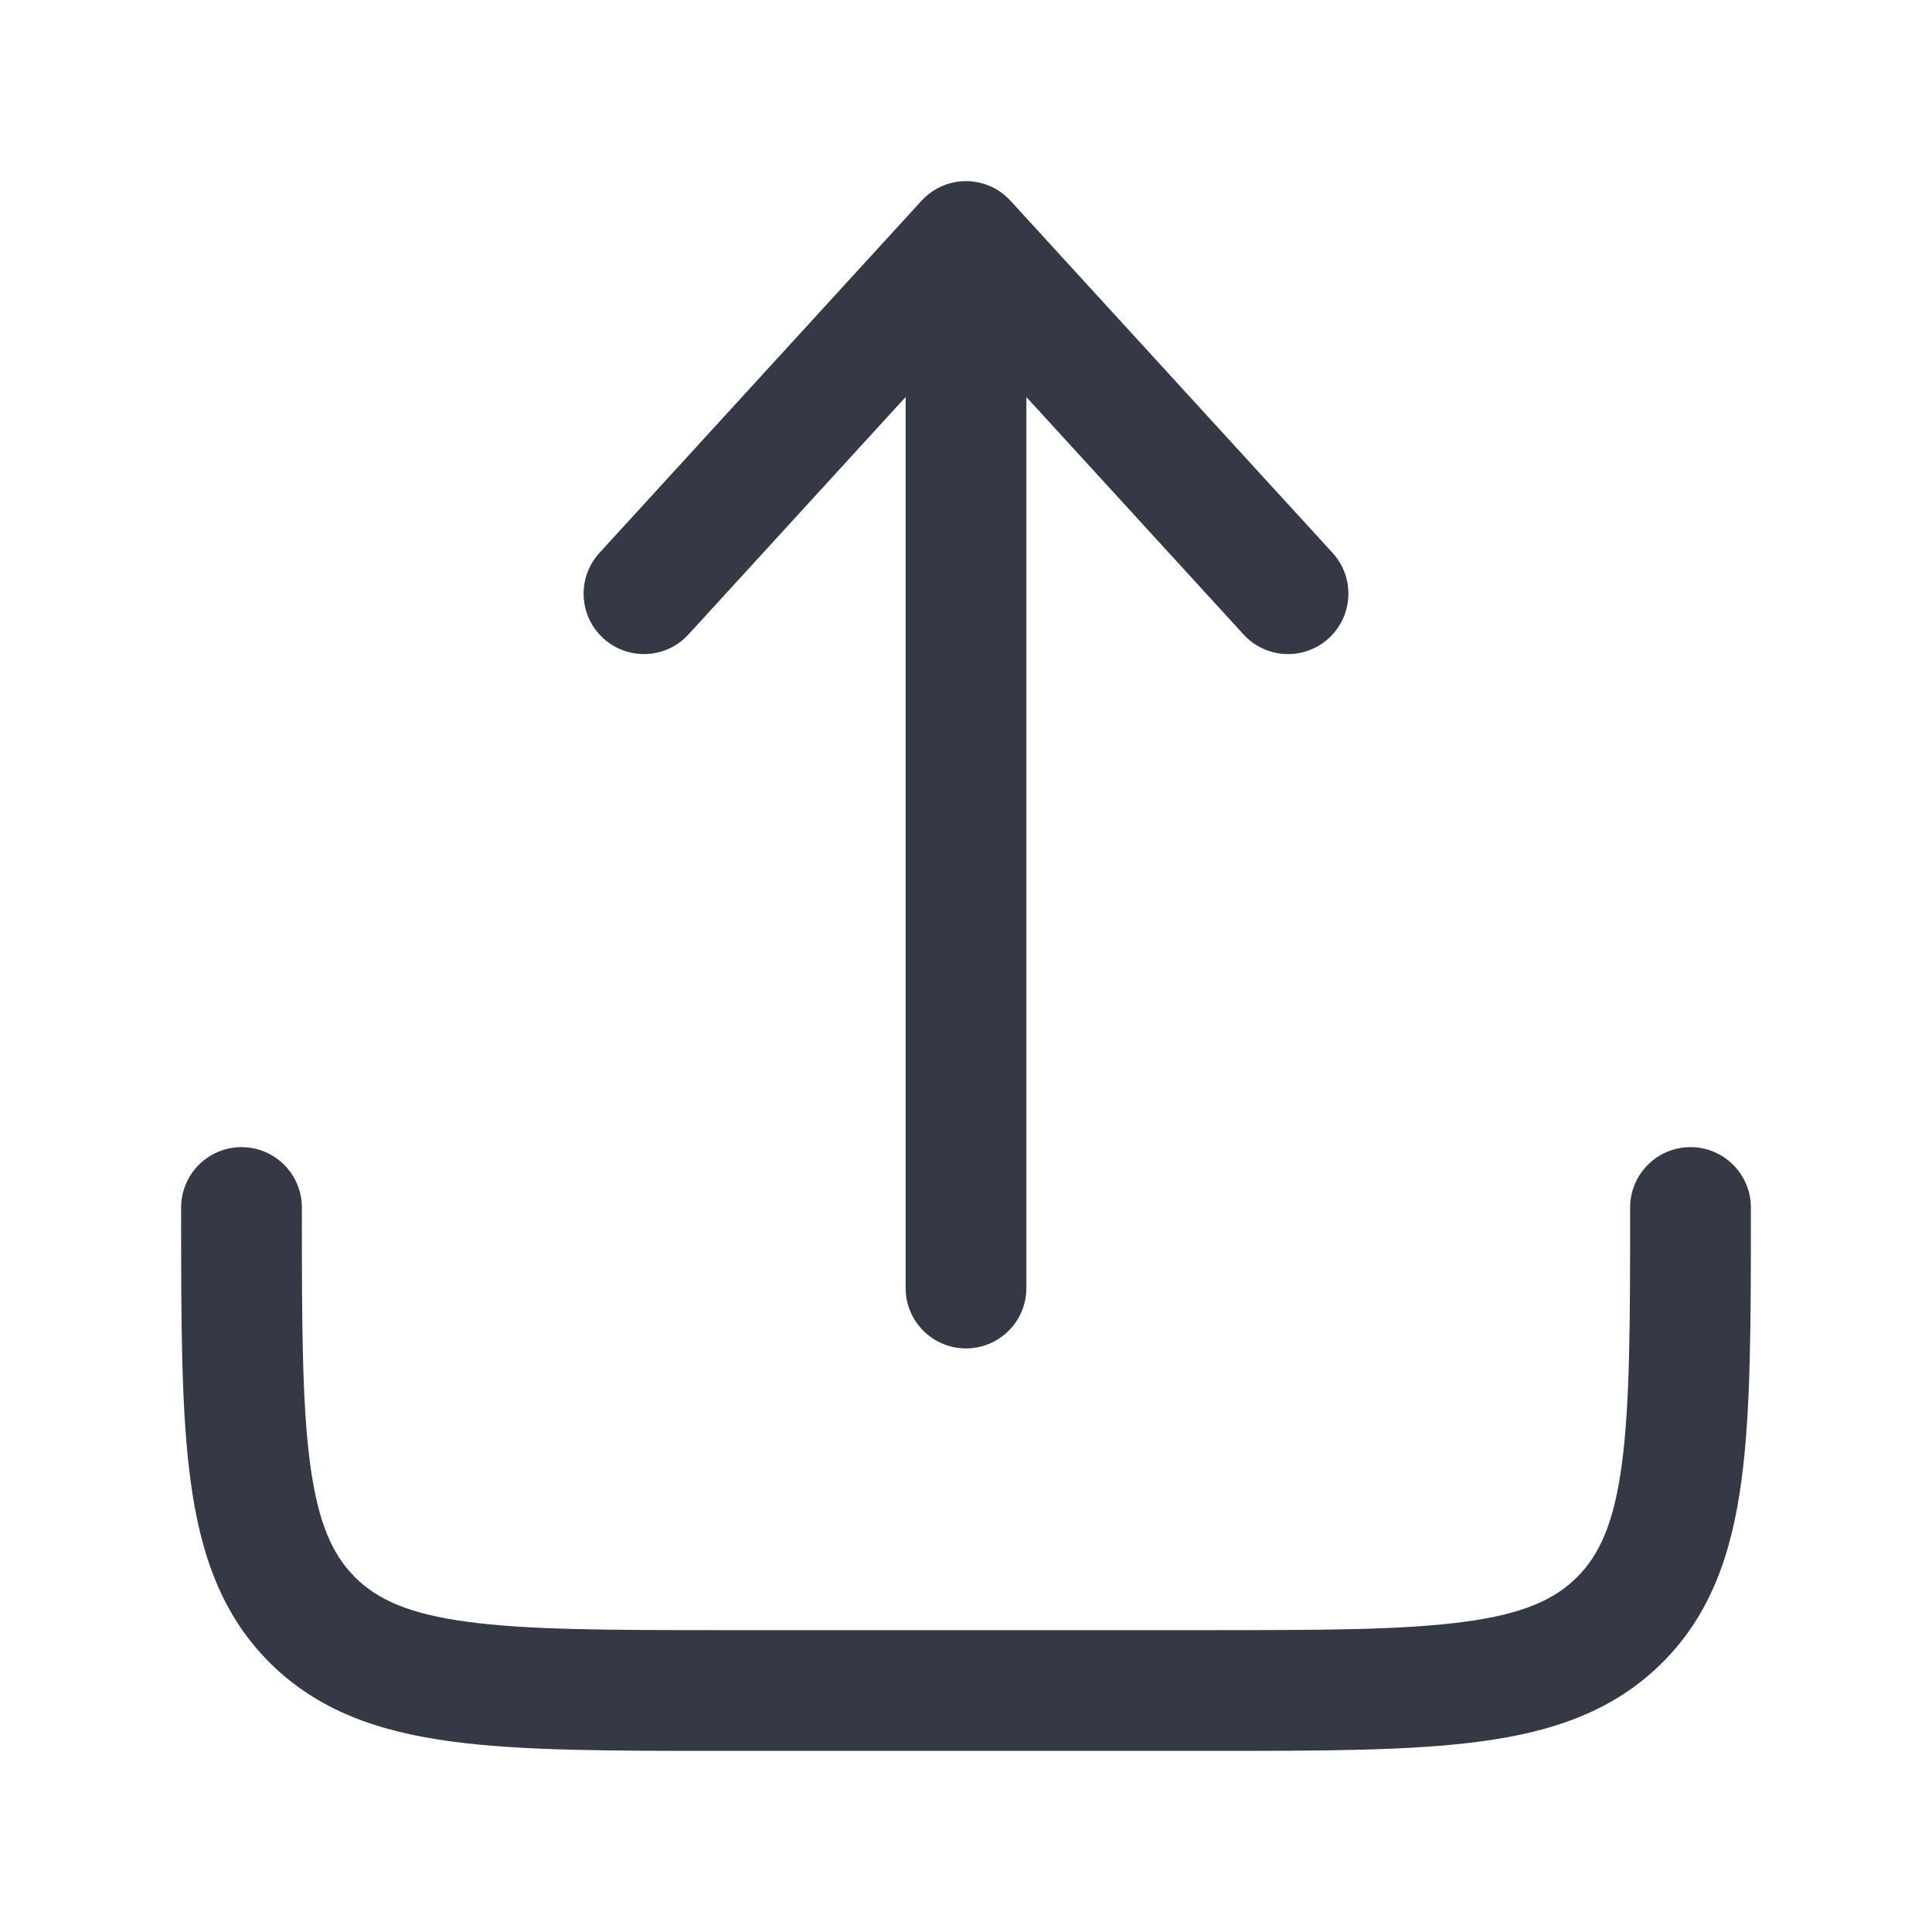 <svg width="16" height="16" viewBox="0 0 16 16" fill="none" xmlns="http://www.w3.org/2000/svg">
<path d="M8.369 1.663C8.274 1.559 8.14 1.5 8 1.5C7.86 1.5 7.726 1.559 7.631 1.663L4.964 4.579C4.778 4.783 4.792 5.099 4.996 5.286C5.2 5.472 5.516 5.458 5.702 5.254L7.5 3.288V10.667C7.5 10.943 7.724 11.167 8 11.167C8.276 11.167 8.5 10.943 8.5 10.667V3.288L10.298 5.254C10.484 5.458 10.8 5.472 11.004 5.286C11.208 5.099 11.222 4.783 11.036 4.579L8.369 1.663Z" fill="#353945"/>
<path d="M2.5 10C2.5 9.724 2.276 9.5 2 9.5C1.724 9.5 1.5 9.724 1.5 10V10.037C1.5 10.948 1.5 11.683 1.578 12.261C1.658 12.861 1.831 13.367 2.232 13.768C2.634 14.169 3.139 14.342 3.739 14.422C4.317 14.5 5.052 14.5 5.963 14.5H10.037C10.948 14.5 11.683 14.5 12.261 14.422C12.861 14.342 13.367 14.169 13.768 13.768C14.169 13.367 14.342 12.861 14.422 12.261C14.5 11.683 14.5 10.948 14.5 10.037V10C14.5 9.724 14.276 9.5 14 9.5C13.724 9.5 13.5 9.724 13.5 10C13.5 10.957 13.499 11.624 13.431 12.128C13.366 12.617 13.245 12.876 13.061 13.061C12.876 13.245 12.617 13.366 12.128 13.431C11.624 13.499 10.957 13.5 10 13.5H6C5.043 13.5 4.376 13.499 3.872 13.431C3.383 13.366 3.124 13.245 2.939 13.061C2.755 12.876 2.635 12.617 2.569 12.128C2.501 11.624 2.5 10.957 2.5 10Z" fill="#353945"/>
</svg>
